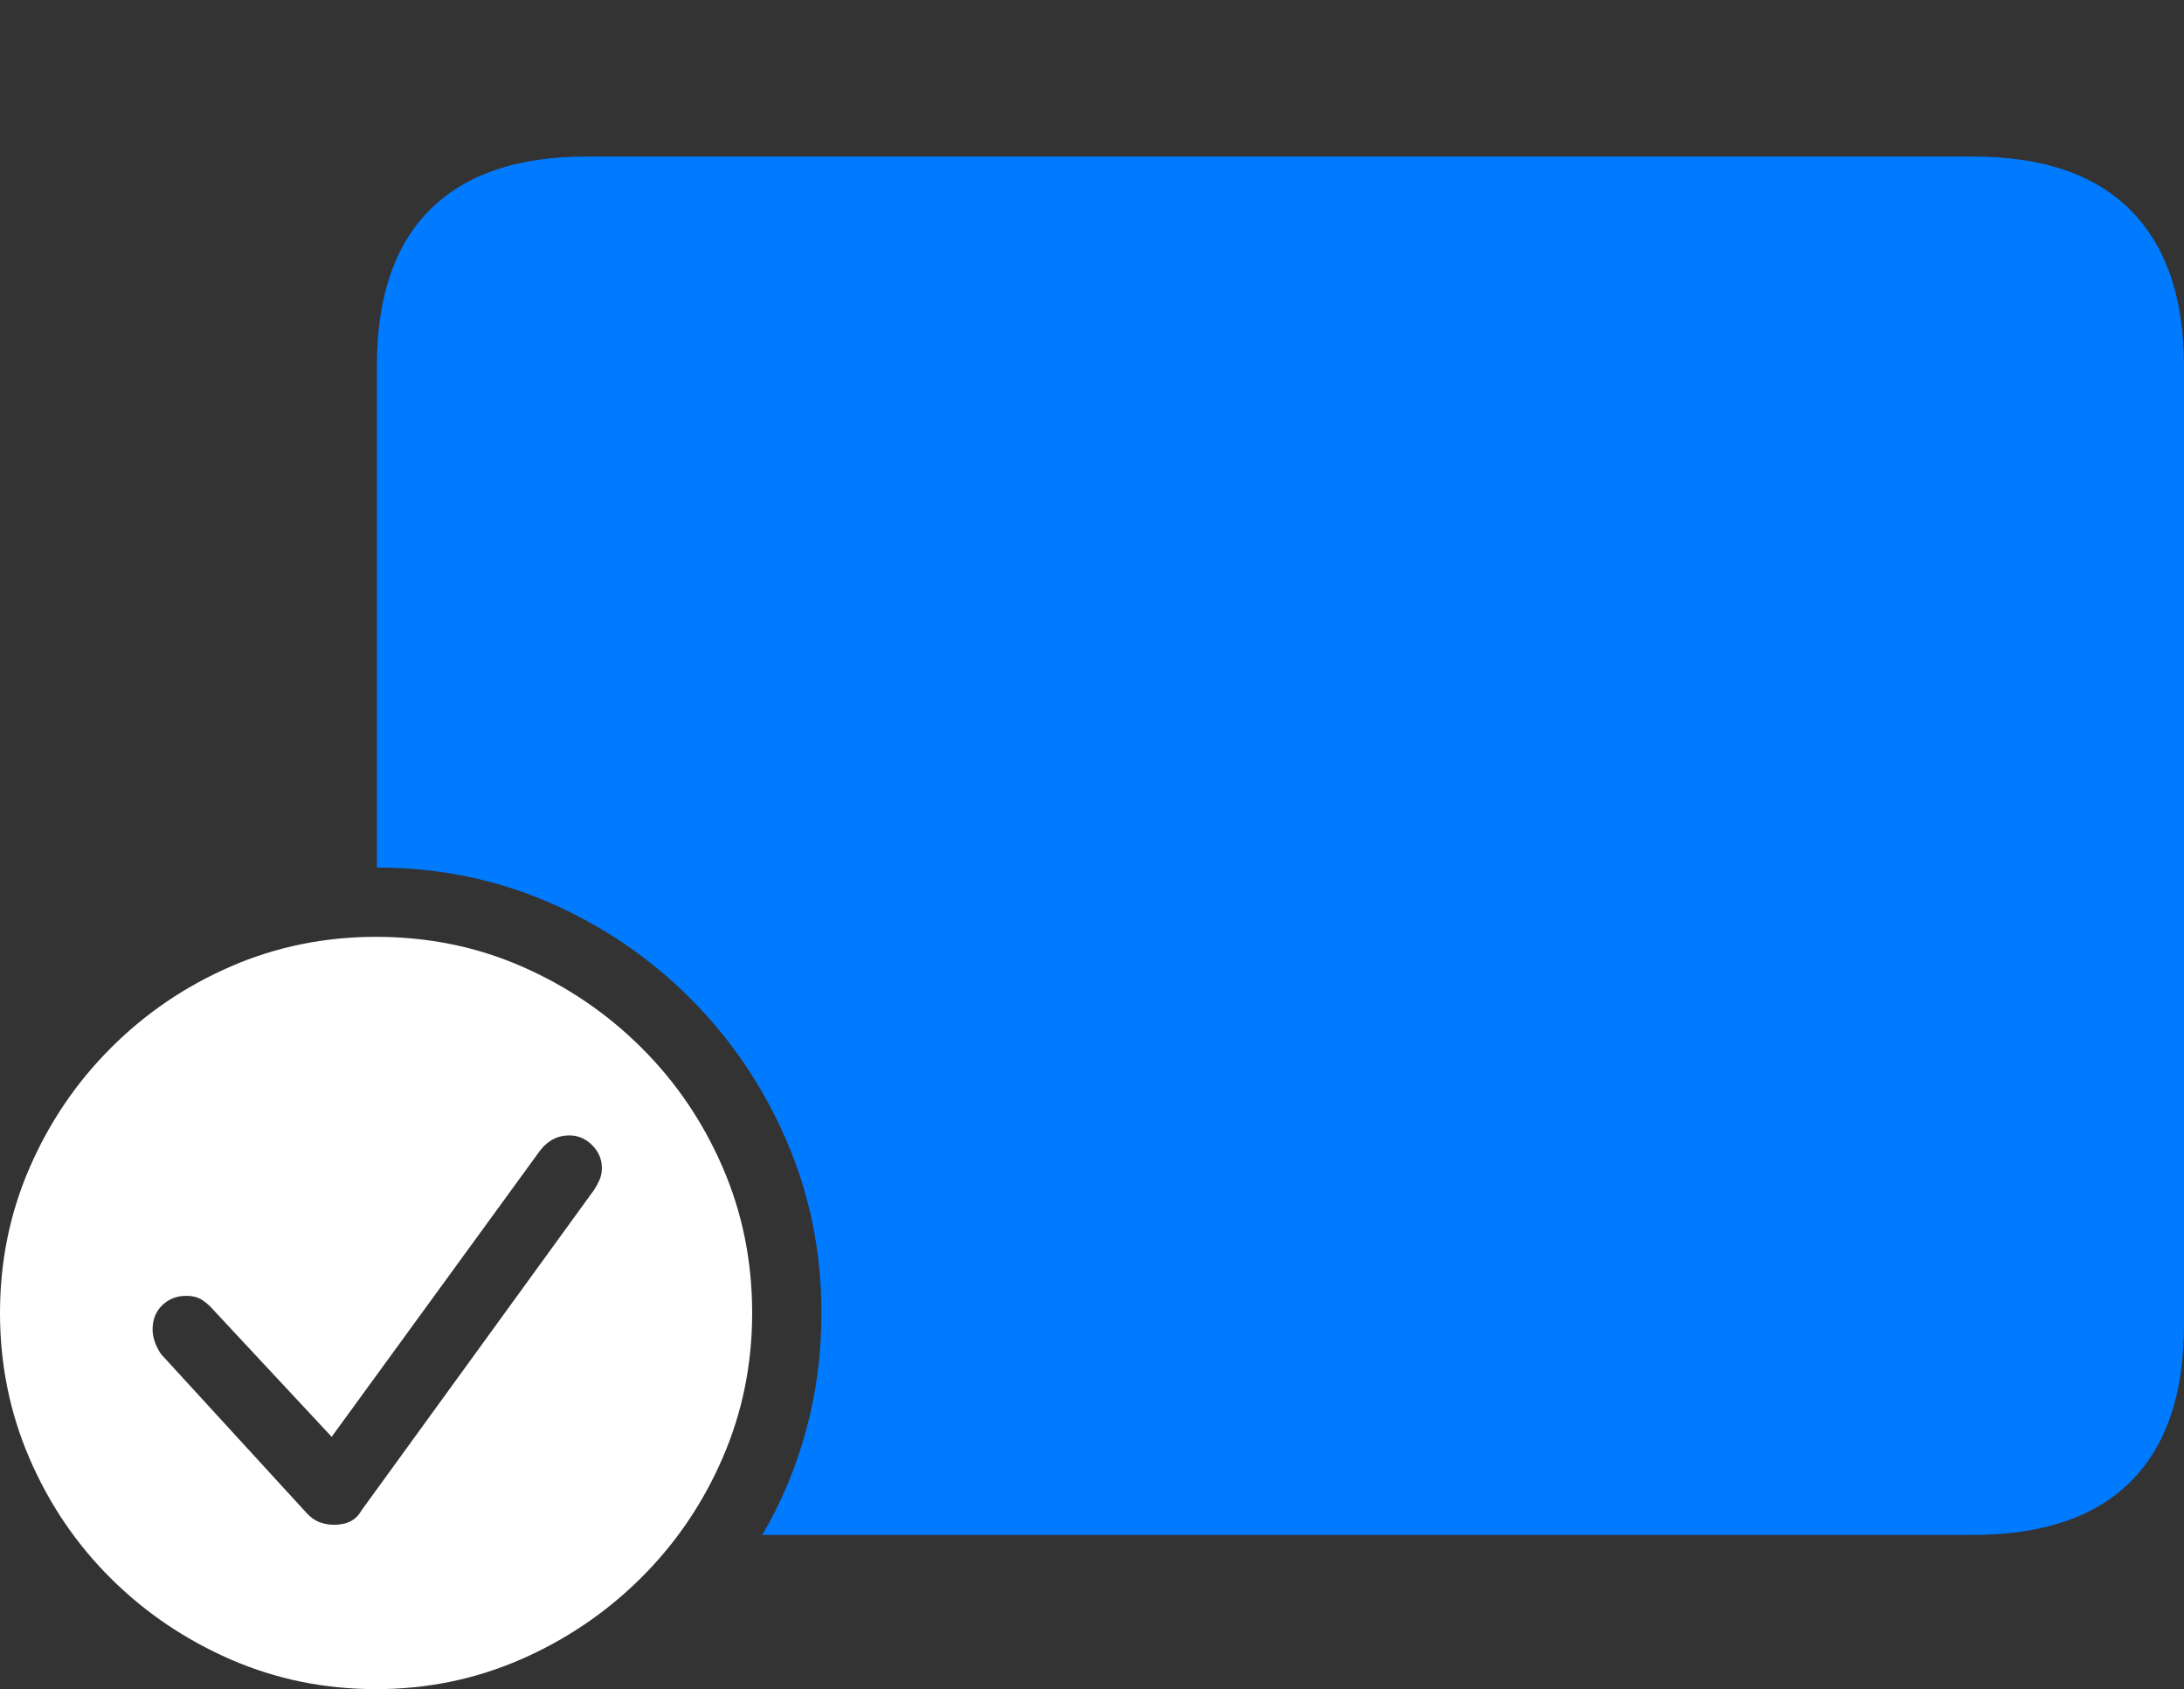 <?xml version="1.0" encoding="UTF-8"?>
<!--Generator: Apple Native CoreSVG 175-->
<!DOCTYPE svg
PUBLIC "-//W3C//DTD SVG 1.1//EN"
       "http://www.w3.org/Graphics/SVG/1.1/DTD/svg11.dtd">
<svg version="1.1" xmlns="http://www.w3.org/2000/svg" xmlns:xlink="http://www.w3.org/1999/xlink" width="27.393" height="21.182">
 <rect width="100%" height="100%" fill="#333333" stroke="none"/>
 <g>
  <rect height="21.182" opacity="0" width="27.393" x="0" y="0"/>
  <path d="M9.561 19.248L24.746 19.248Q26.055 19.248 26.724 18.579Q27.393 17.91 27.393 16.621L27.393 4.59Q27.393 3.311 26.724 2.637Q26.055 1.963 24.746 1.963L7.354 1.963Q6.064 1.963 5.396 2.627Q4.727 3.291 4.727 4.59L4.727 10.879Q5.879 10.879 6.89 11.318Q7.9 11.758 8.667 12.529Q9.434 13.301 9.868 14.312Q10.303 15.322 10.303 16.465Q10.303 17.227 10.112 17.93Q9.922 18.633 9.561 19.248Z" fill="#007aff"/>
  <path d="M4.717 21.182Q5.674 21.182 6.528 20.811Q7.383 20.439 8.037 19.79Q8.691 19.141 9.062 18.286Q9.434 17.432 9.434 16.465Q9.434 15.488 9.062 14.634Q8.691 13.779 8.042 13.135Q7.393 12.49 6.543 12.119Q5.693 11.748 4.717 11.748Q3.75 11.748 2.896 12.119Q2.041 12.49 1.392 13.14Q0.742 13.789 0.371 14.644Q0 15.498 0 16.465Q0 17.432 0.371 18.291Q0.742 19.15 1.392 19.795Q2.041 20.439 2.896 20.811Q3.75 21.182 4.717 21.182ZM4.189 19.121Q4.092 19.121 4.004 19.087Q3.916 19.053 3.838 18.965L2.021 16.982Q1.973 16.914 1.943 16.831Q1.914 16.748 1.914 16.67Q1.914 16.484 2.036 16.367Q2.158 16.25 2.334 16.25Q2.461 16.25 2.539 16.304Q2.617 16.357 2.676 16.426L4.16 18.018L6.777 14.424Q6.924 14.238 7.139 14.238Q7.305 14.238 7.427 14.36Q7.549 14.482 7.549 14.648Q7.549 14.727 7.52 14.795Q7.49 14.863 7.451 14.922L4.531 18.945Q4.434 19.121 4.189 19.121Z" fill="#ffffff"/>
 </g>
</svg>
